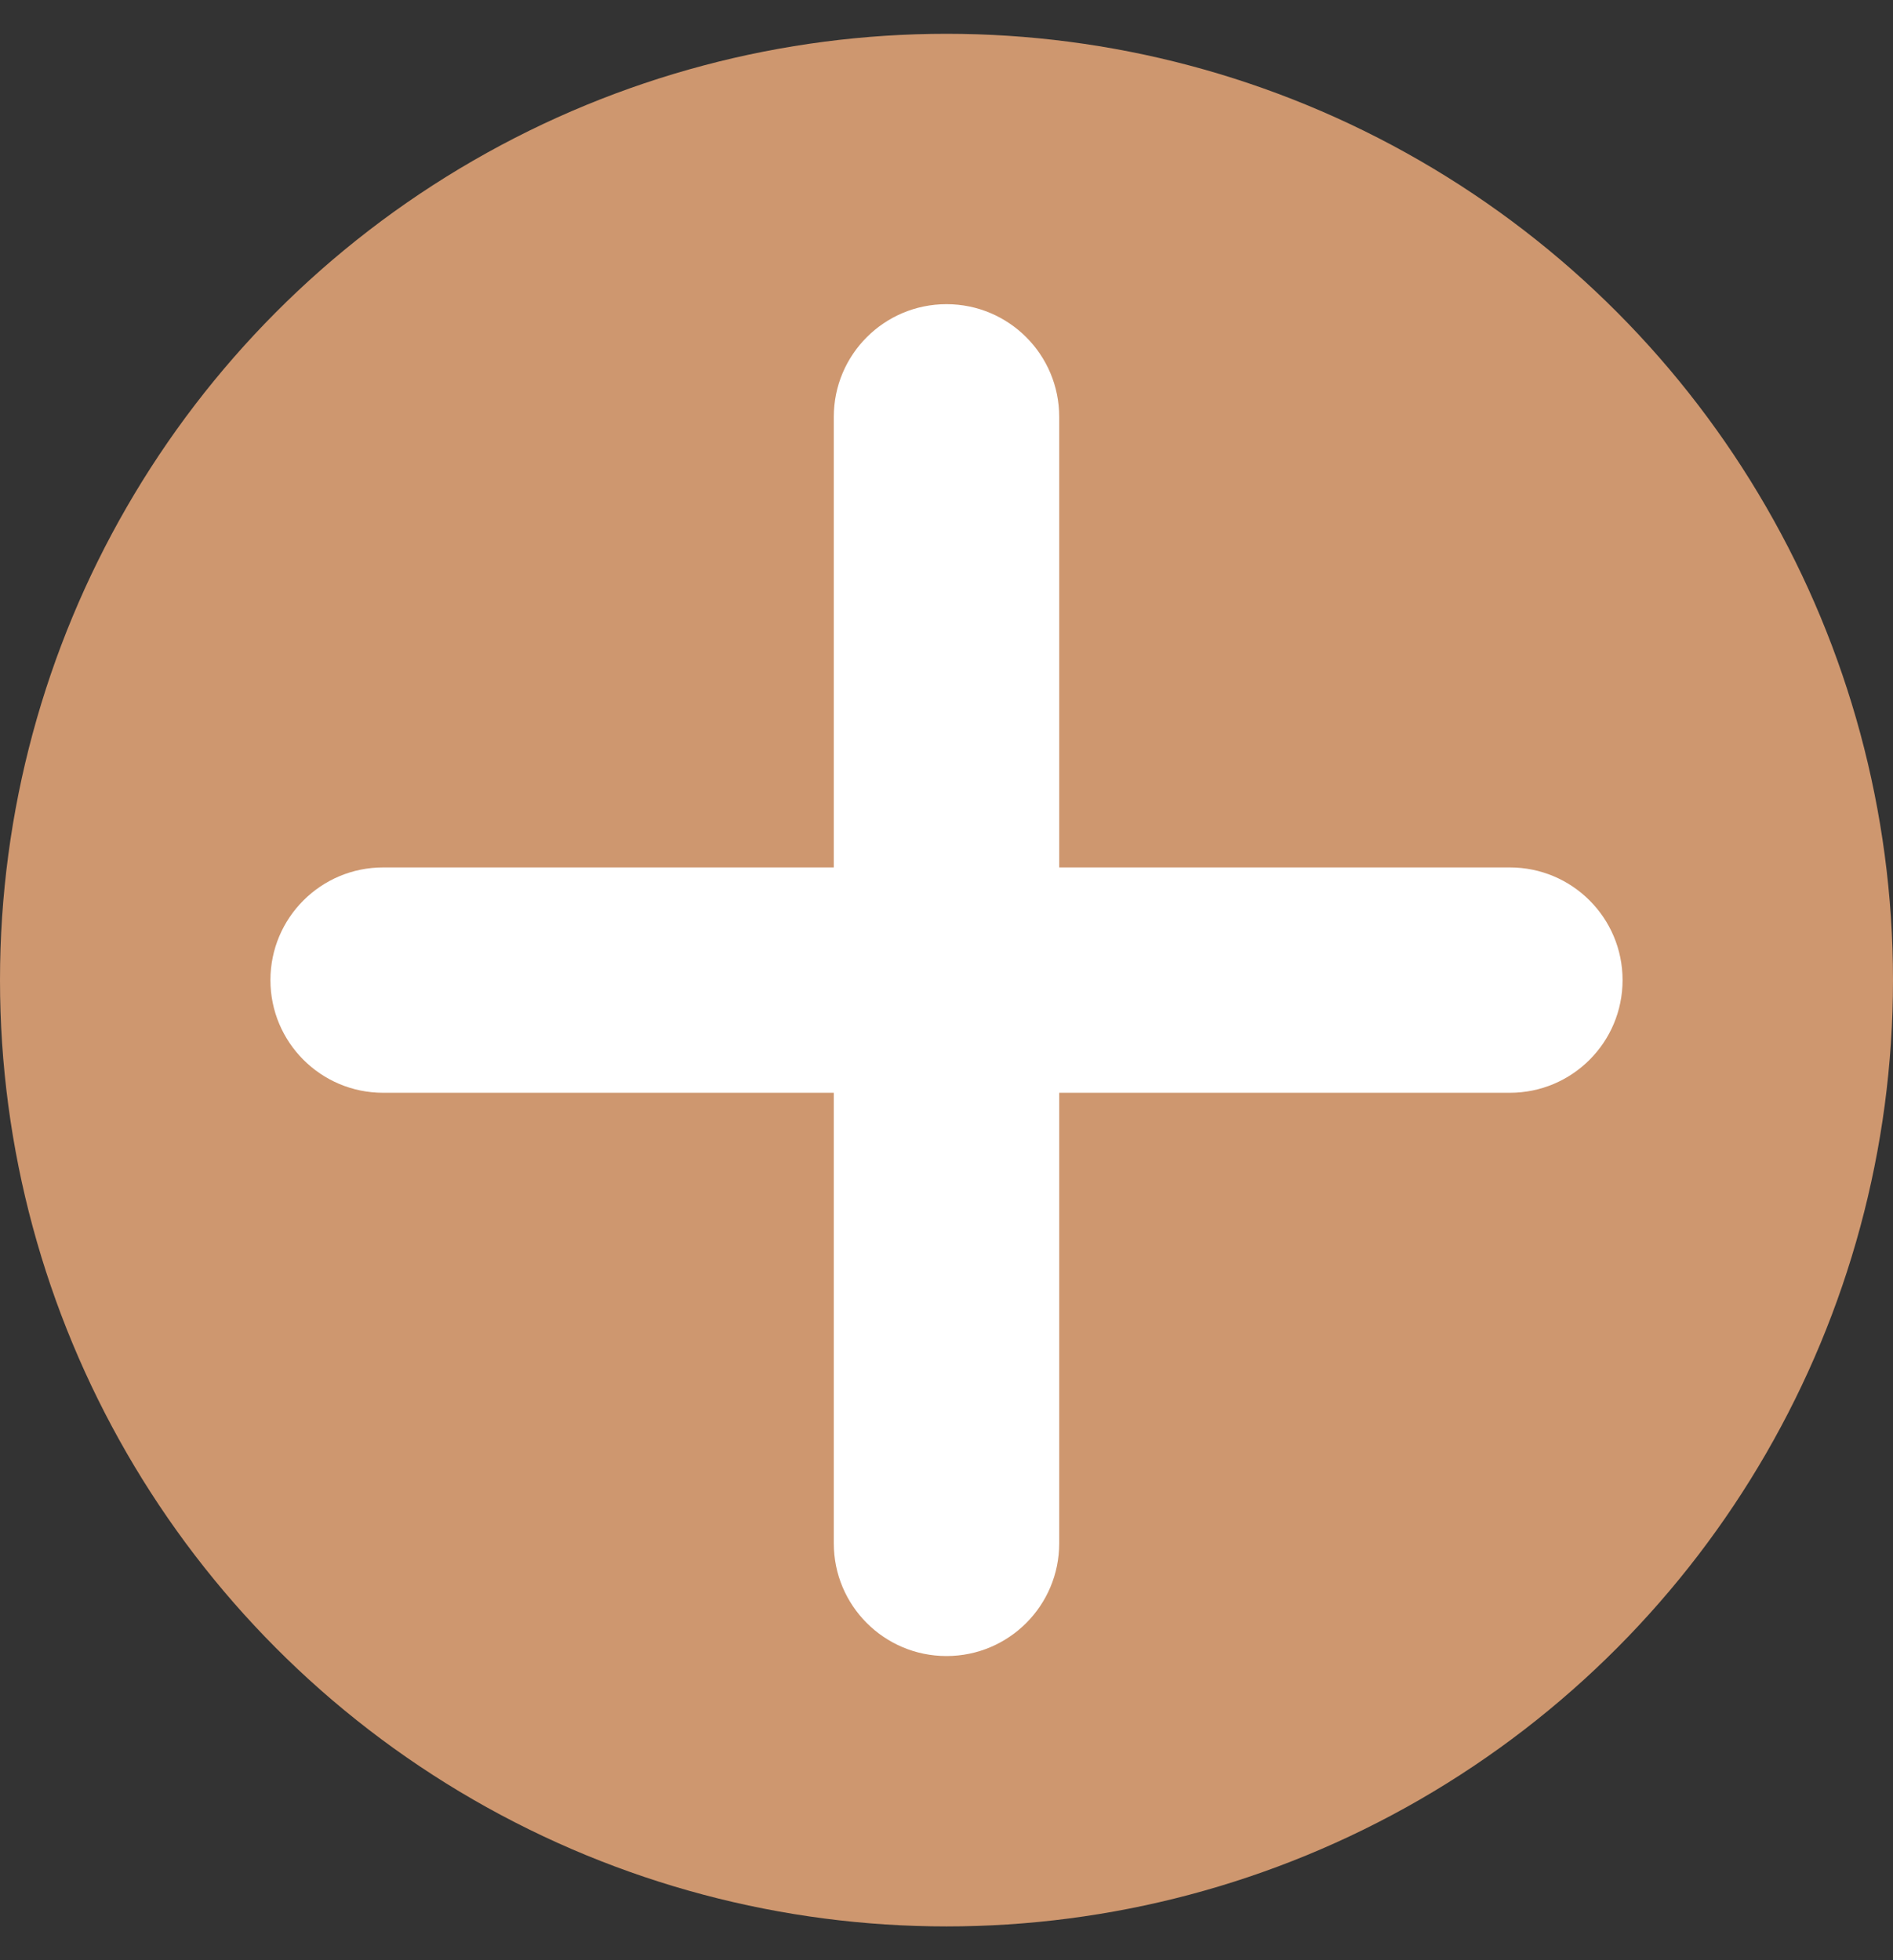 <svg width="28" height="29" viewBox="0 0 28 29" fill="none" xmlns="http://www.w3.org/2000/svg">
<rect x="0" y="0" width="28" height="29" fill="#333333" stroke="none"/>
<circle cx="14" cy="14.5" r="14" fill="#CE976F"/>
<path fill-rule="evenodd" clip-rule="evenodd" d="M15.667 6.167C15.667 5.246 14.921 4.5 14 4.5C13.079 4.5 12.333 5.246 12.333 6.167V12.833H5.667C4.746 12.833 4 13.579 4 14.5C4 15.421 4.746 16.167 5.667 16.167H12.333L12.333 22.833C12.333 23.754 13.079 24.5 14 24.5C14.921 24.5 15.667 23.754 15.667 22.833L15.667 16.167H22.333C23.254 16.167 24 15.421 24 14.5C24 13.579 23.254 12.833 22.333 12.833L15.667 12.833V6.167Z" fill="white"/>
</svg>
